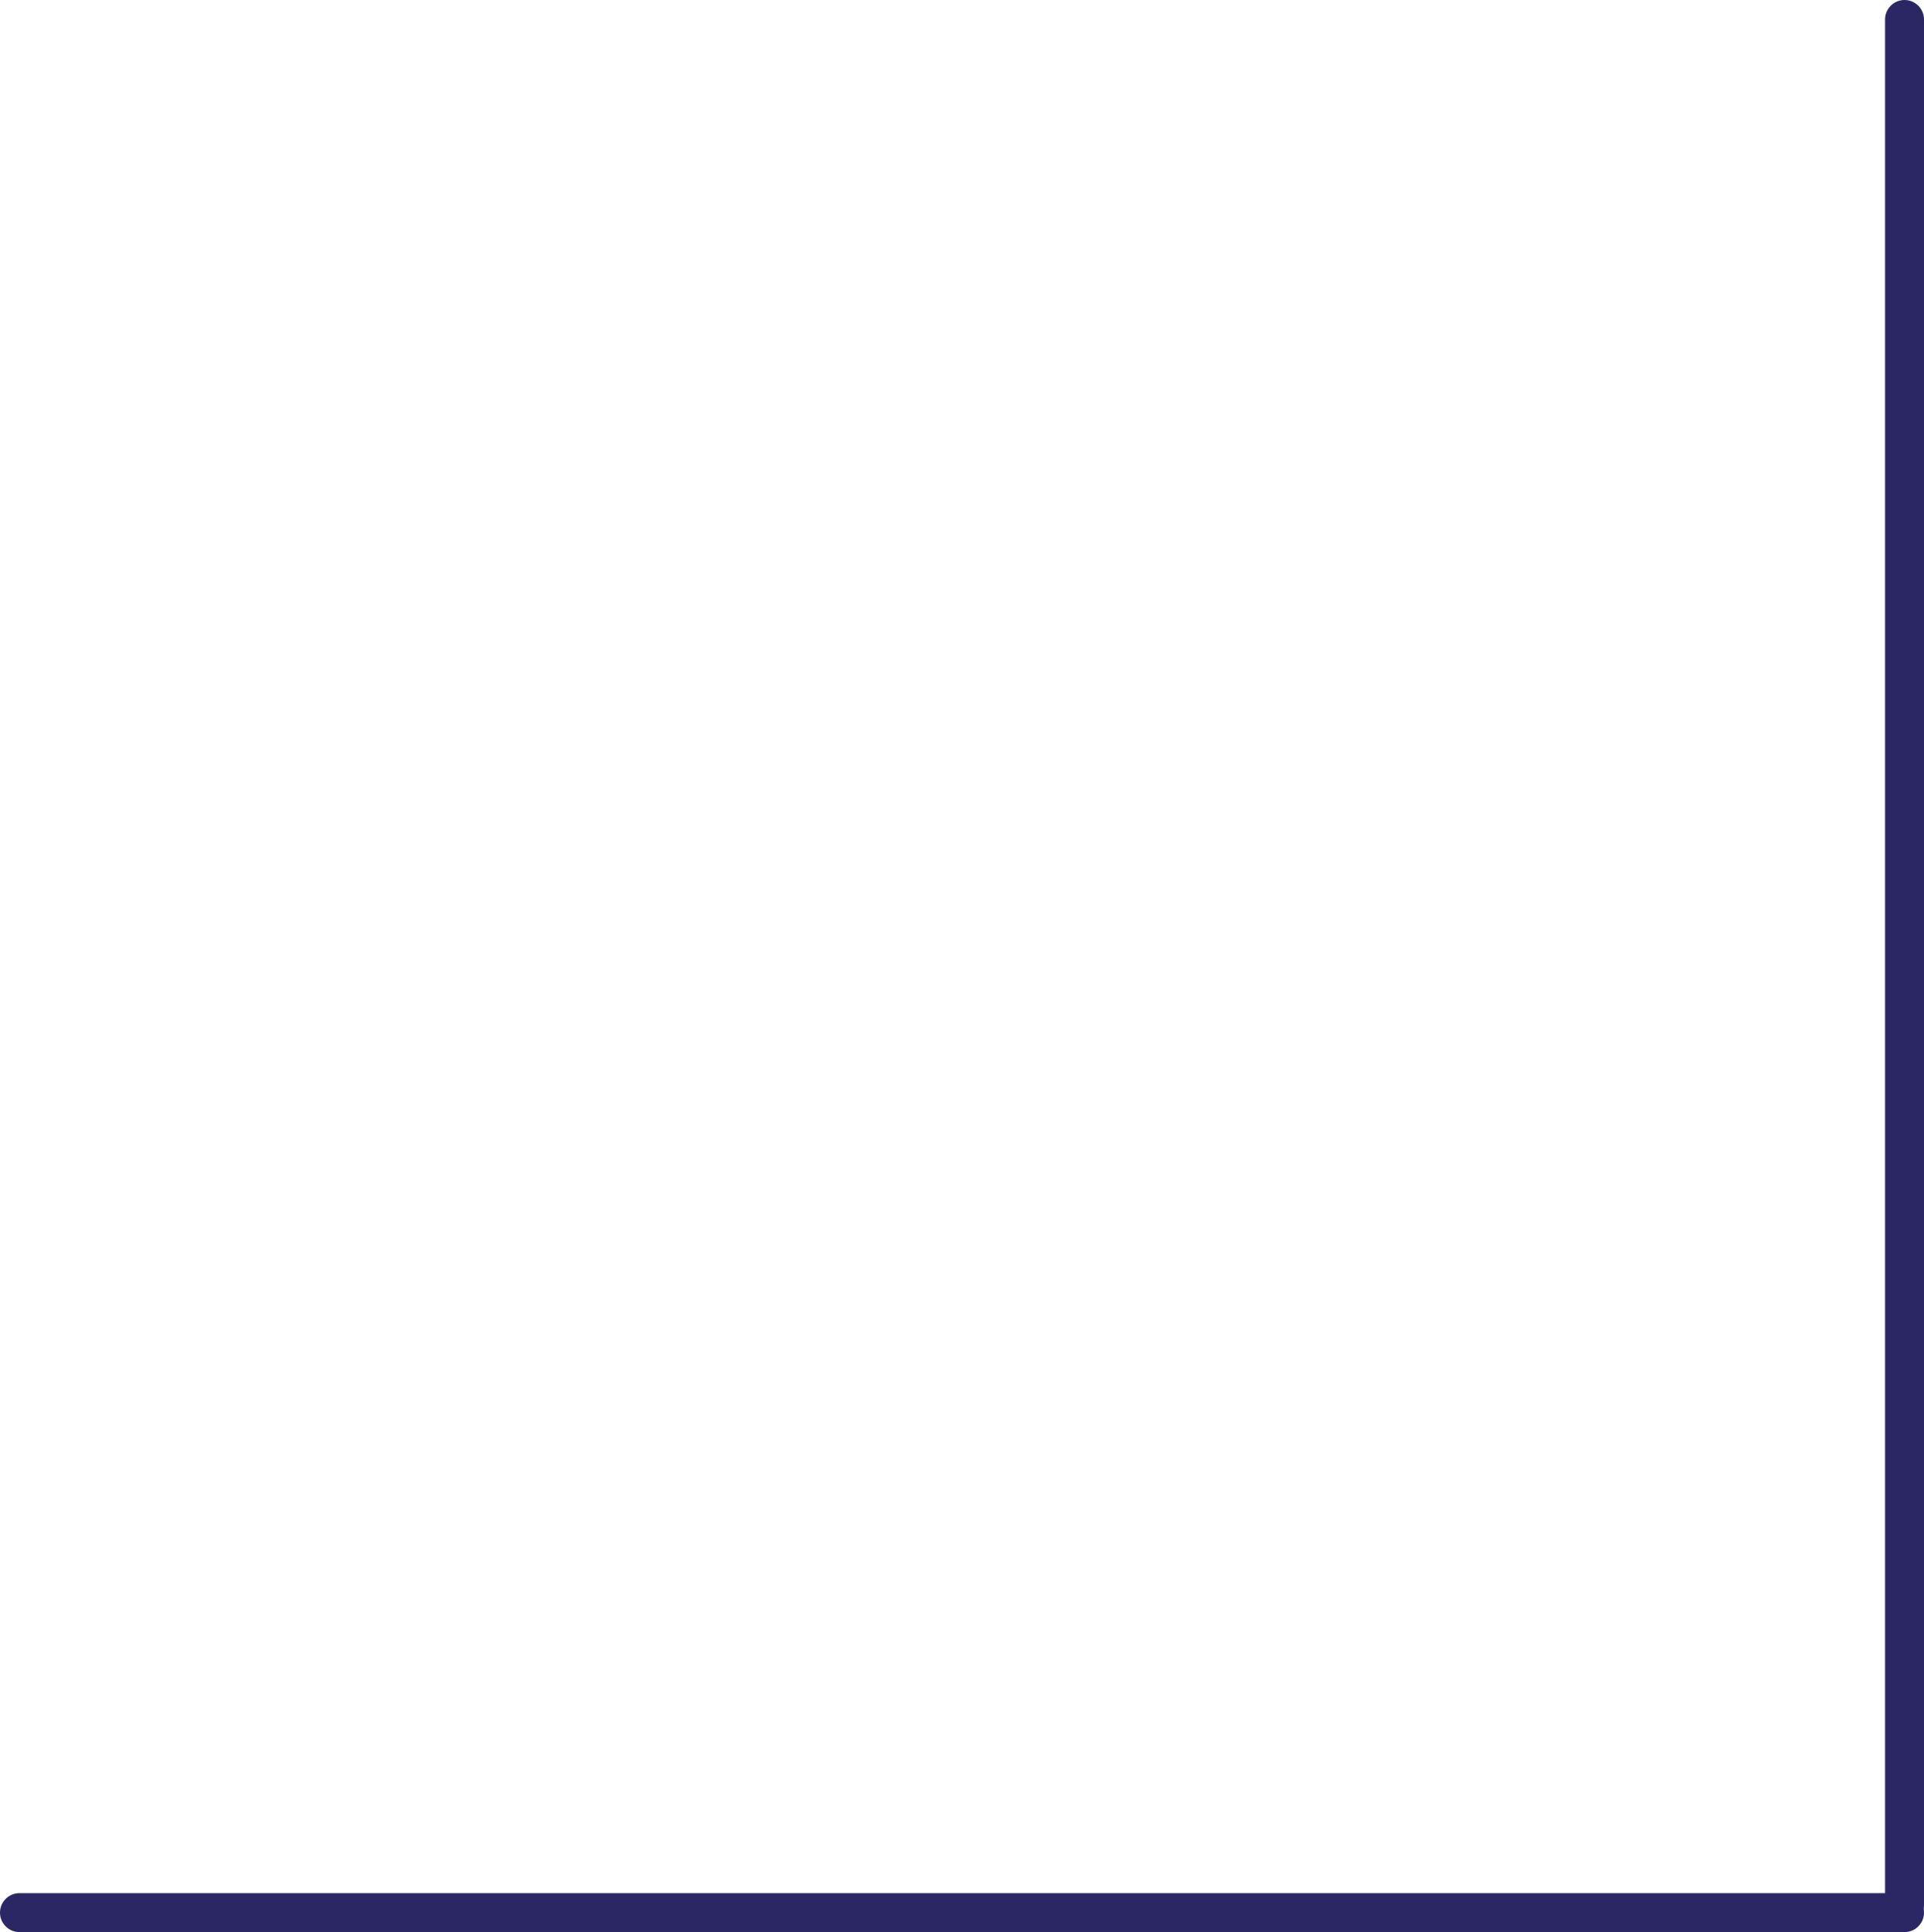 <svg xmlns="http://www.w3.org/2000/svg" width="247" height="248" viewBox="0 0 247 248">
  <g id="Group_191" data-name="Group 191" transform="translate(2.5 2.5)">
    <line id="Line_4" data-name="Line 4" y1="242" transform="translate(242)" fill="none" stroke="#2a2764" stroke-linecap="round" stroke-width="5"/>
    <line id="Line_5" data-name="Line 5" x1="242" transform="translate(0 243)" fill="none" stroke="#2a2764" stroke-linecap="round" stroke-width="5"/>
  </g>
</svg>
